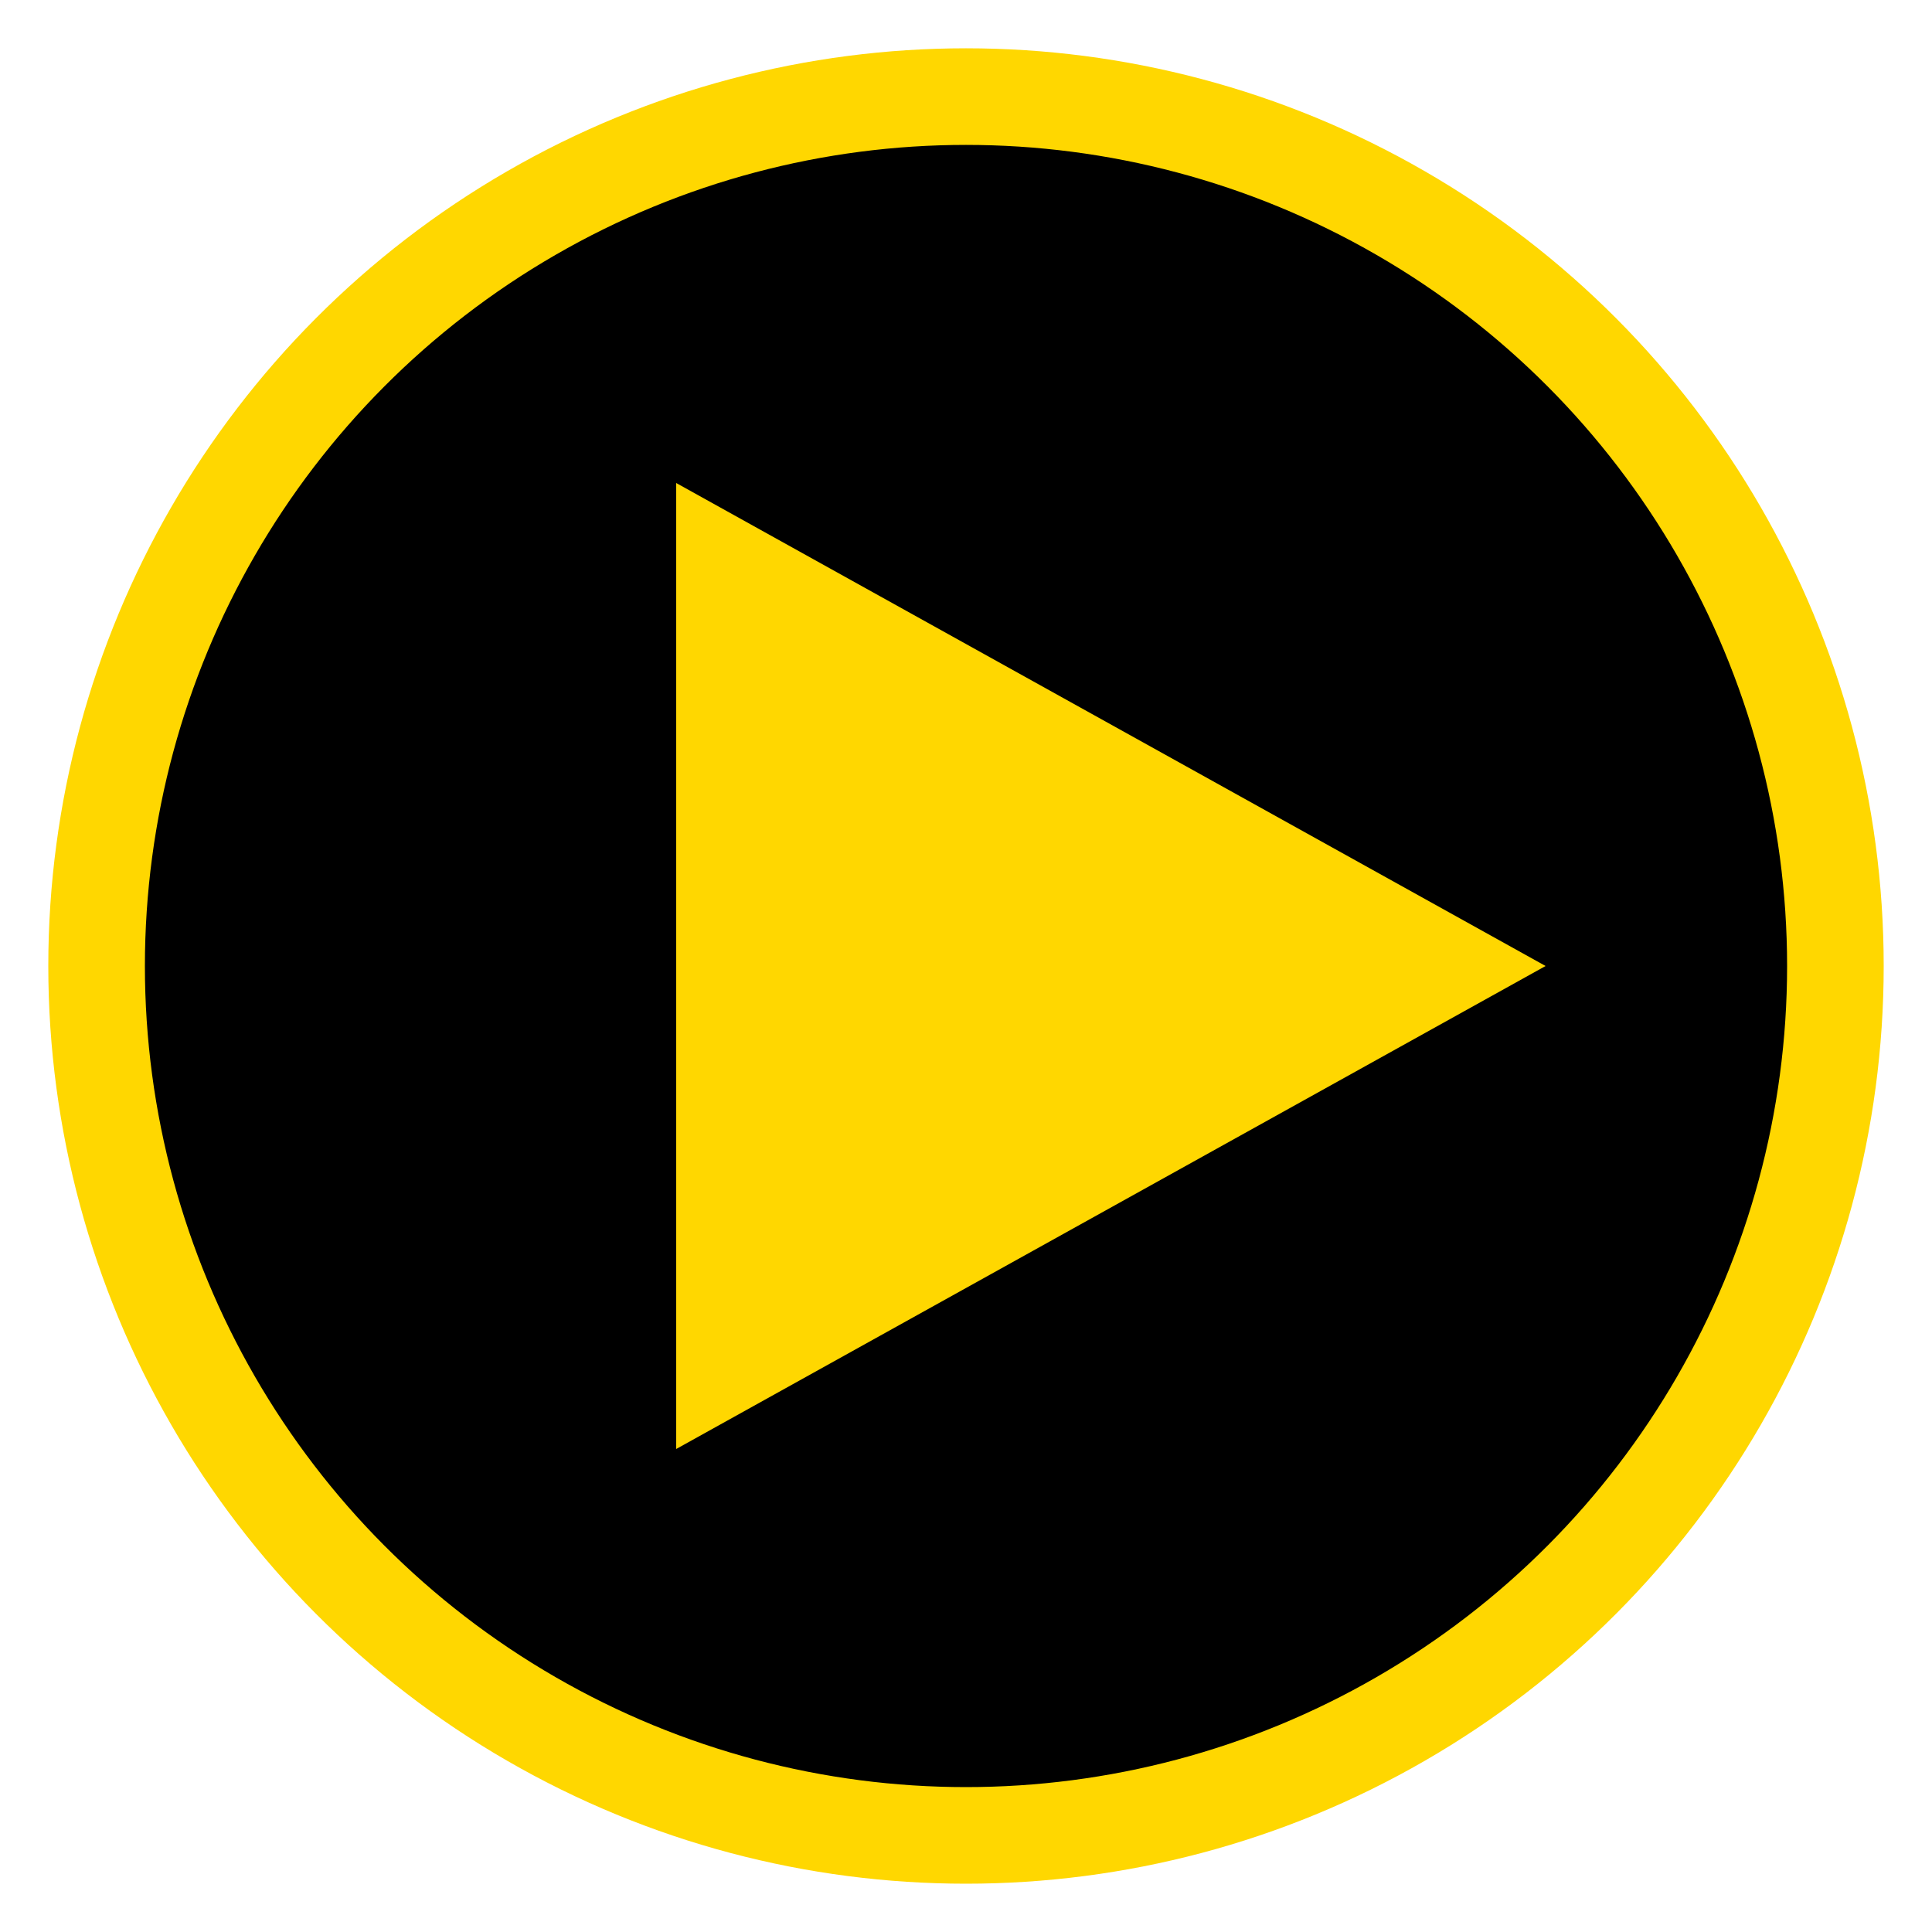 <svg width="100" height="100" viewBox="0 0 100 100" xmlns="http://www.w3.org/2000/svg">
  <circle cx="50" cy="50" r="45" fill="black" stroke="gold" stroke-width="5"/>
  <polygon points="35,25 80,50 35,75" fill="gold"/>
</svg>